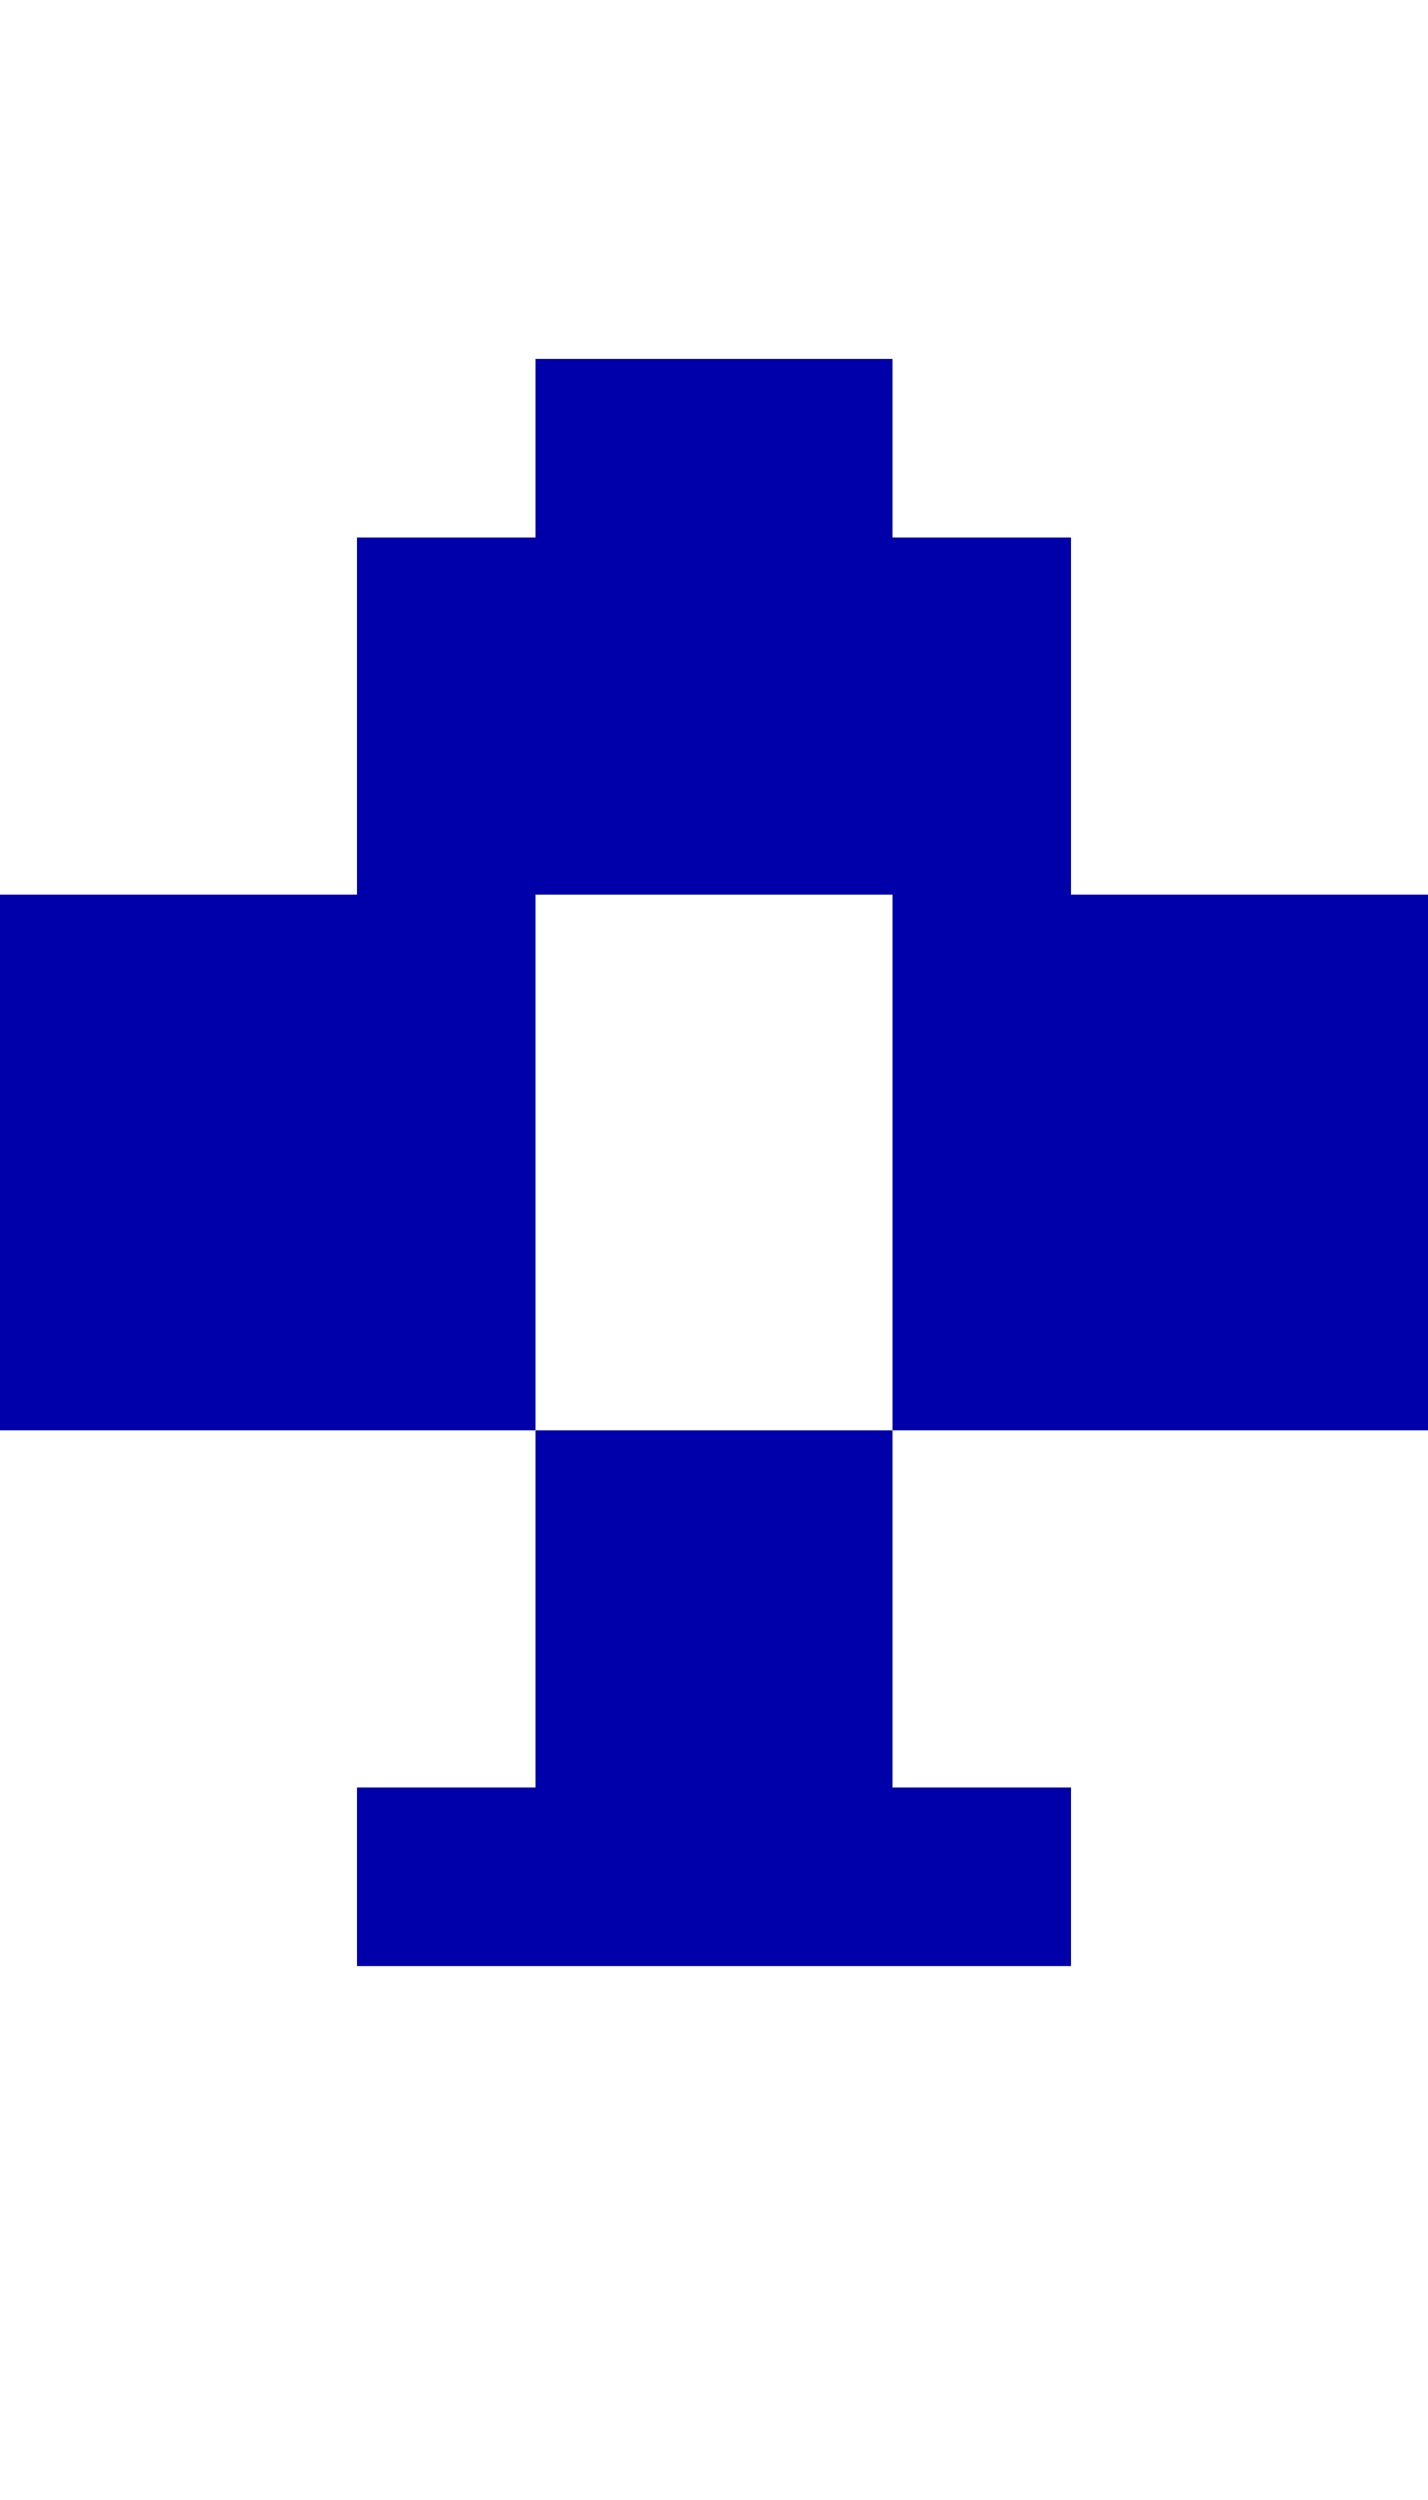 <?xml version="1.0" encoding="UTF-8"?>
  <svg xmlns="http://www.w3.org/2000/svg" viewBox="0 0 8 14">
    <path fill="#0000AA" d="m0,8.01v-3h2v-2h1v-1h2v1h1v2h2v3h-3v-3h-2v3H0Zm2,3v-1h1v-2h2v2h1v1H2Z" />
  </svg>

